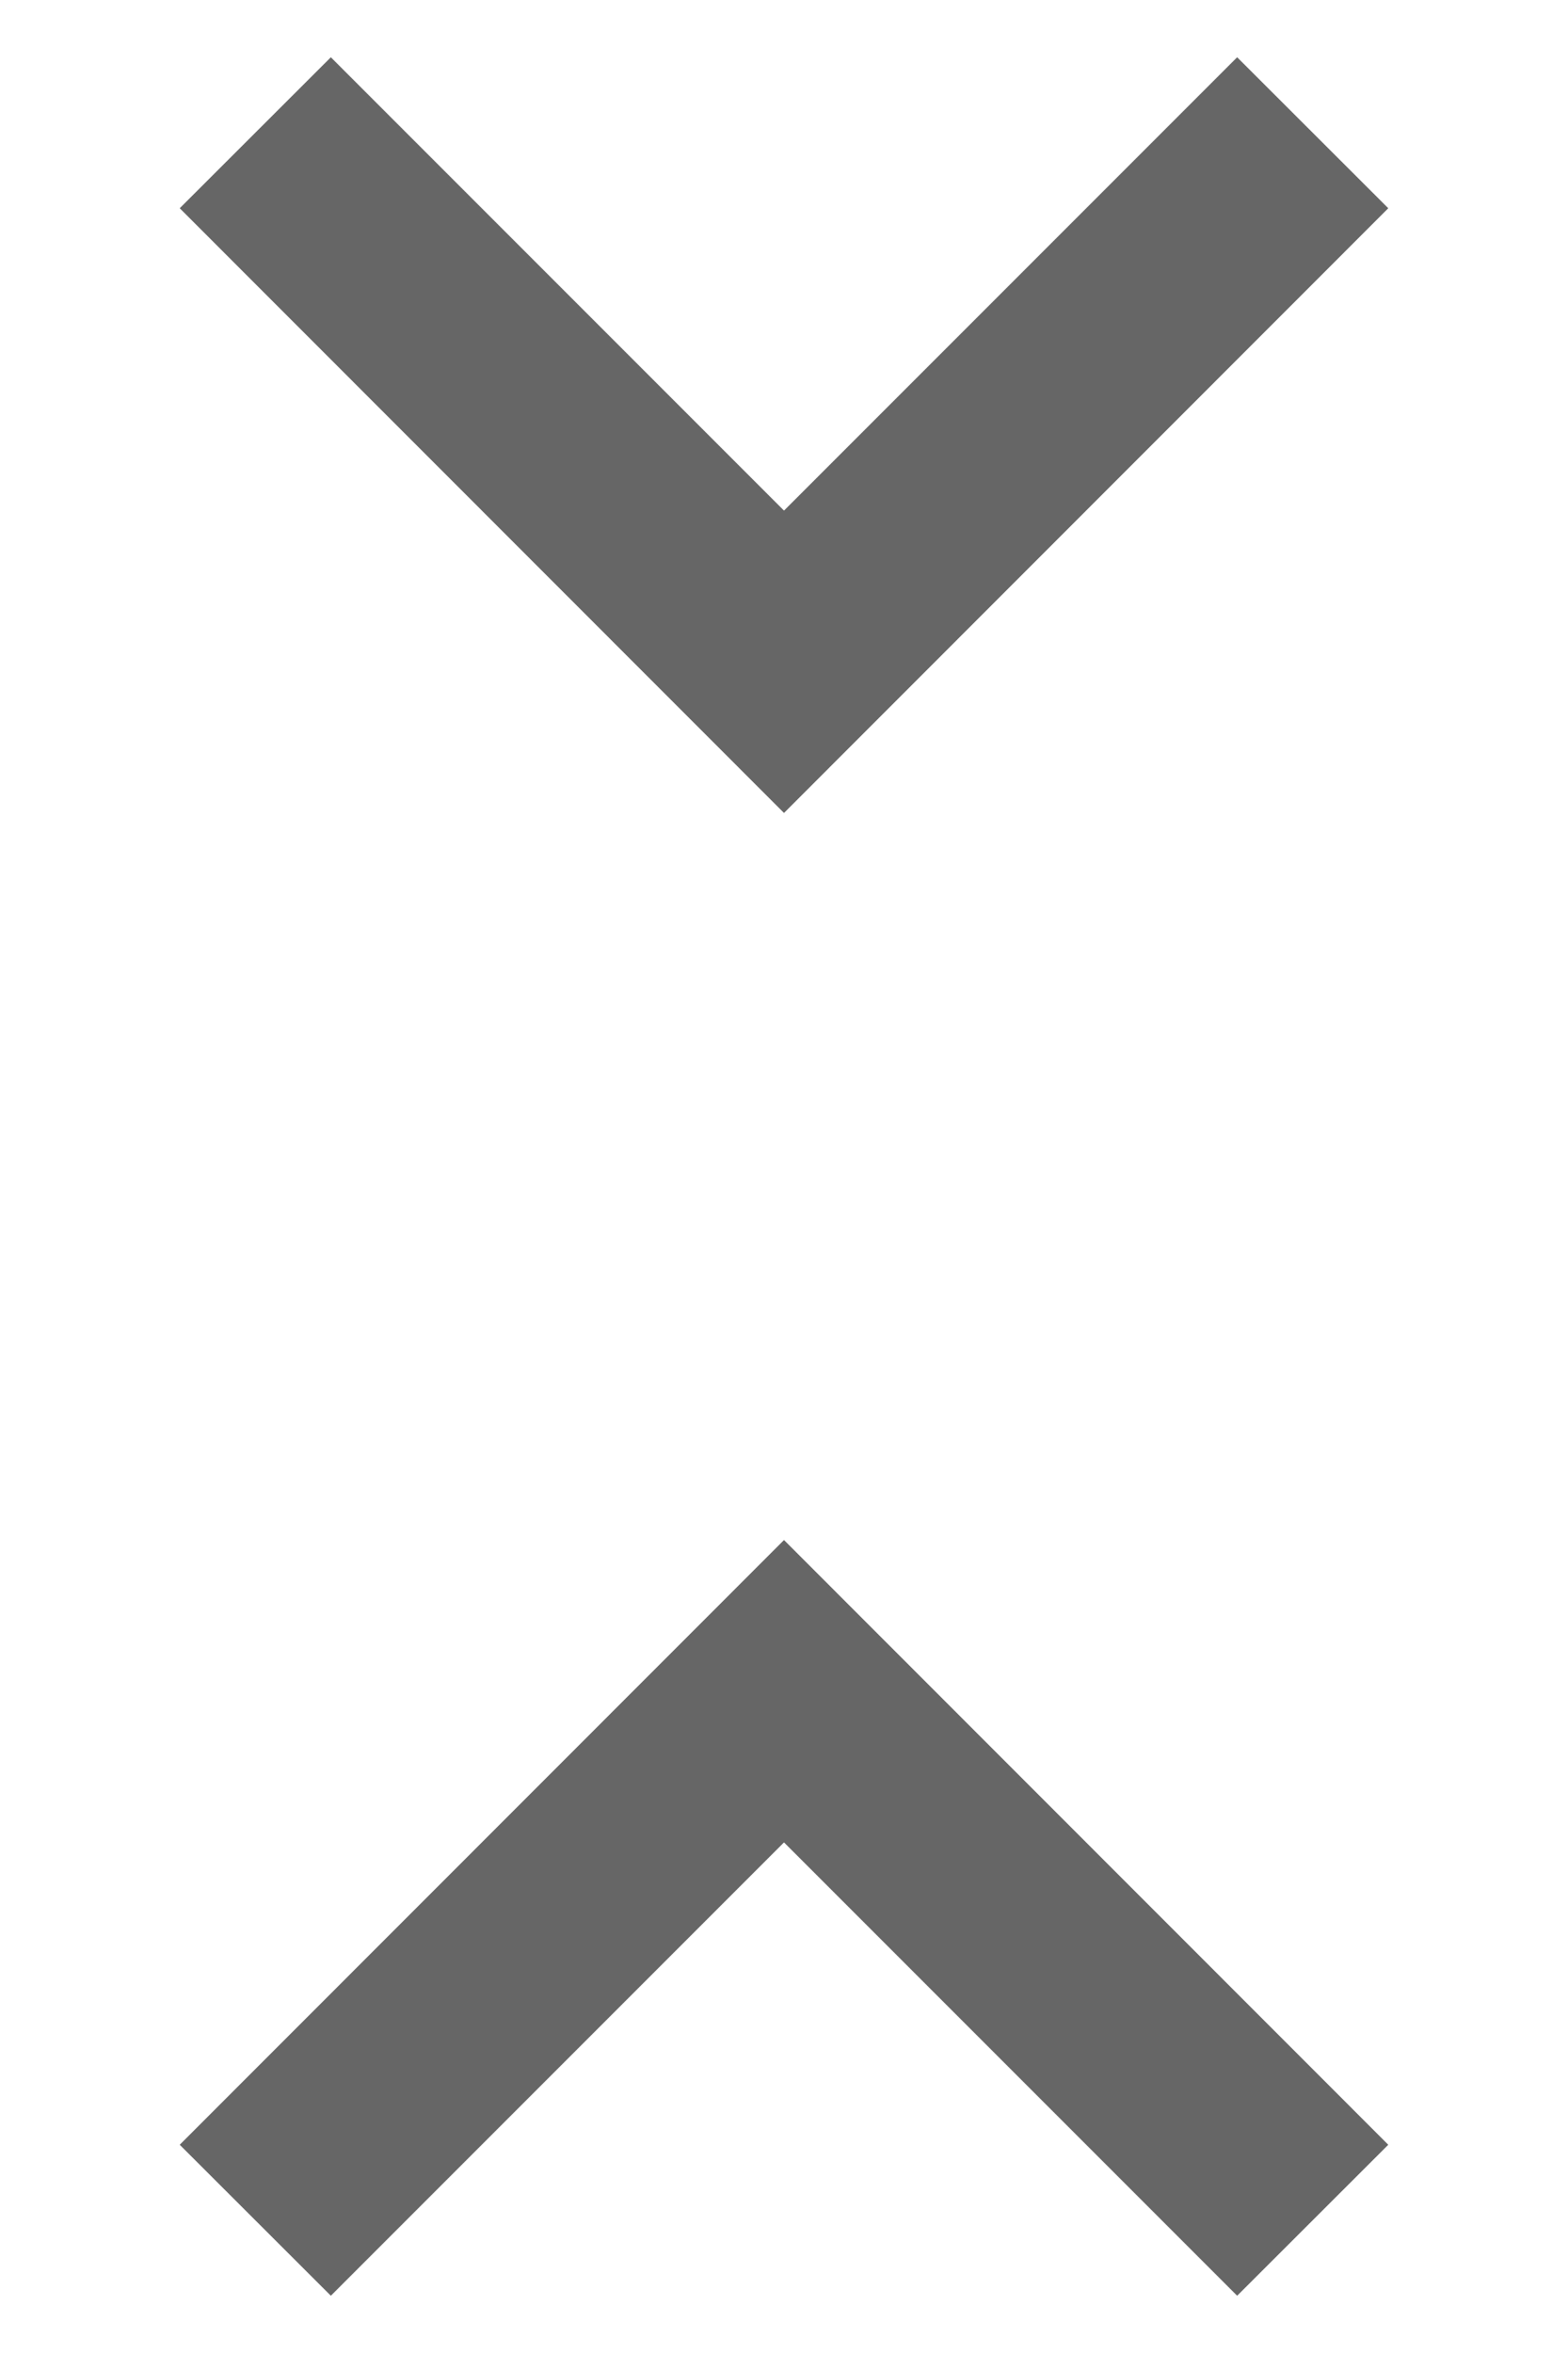 <svg width="8" height="12" viewBox="0 0 8 12" fill="none" xmlns="http://www.w3.org/2000/svg">
  <path d="M1.688 11.708L0.917 10.938L4 7.854L7.083 10.938L6.312 11.708L4 9.396L1.688 11.708ZM4 4.146L0.917 1.062L1.688 0.292L4 2.604L6.312 0.292L7.083 1.062L4 4.146Z" fill="currentColor" fill-opacity="0.6" />
</svg>